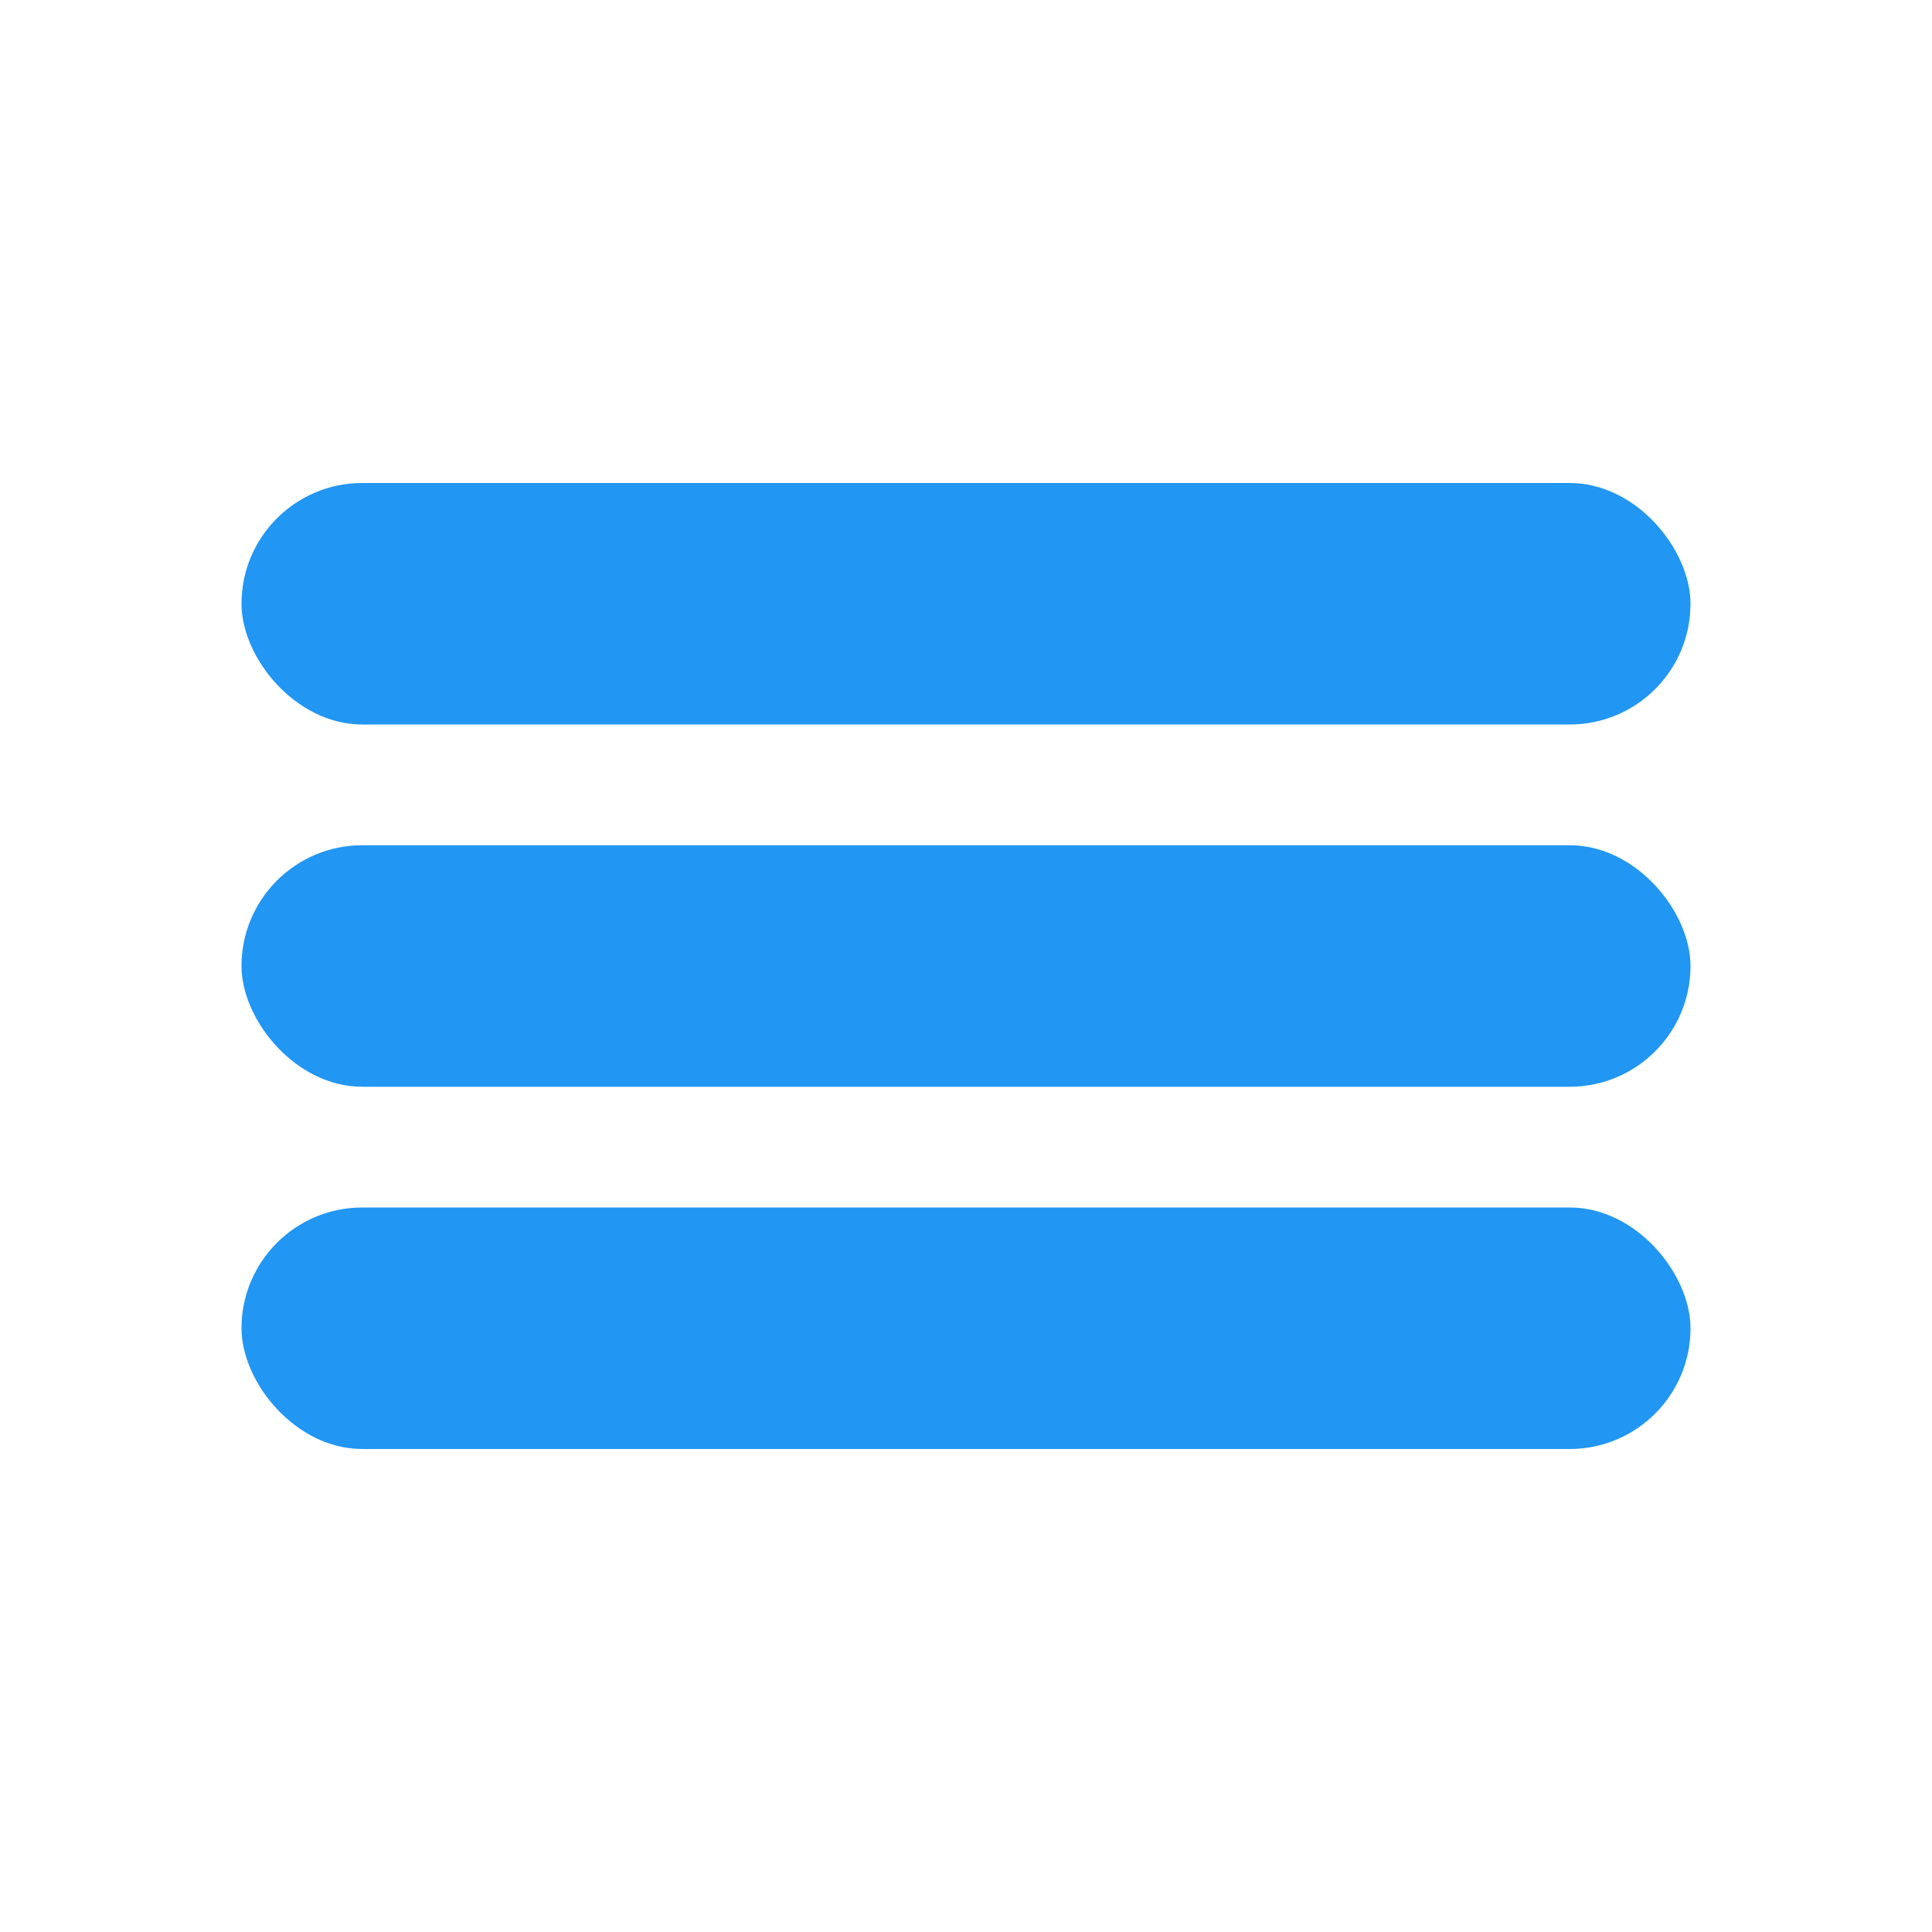 <?xml version="1.0" encoding="UTF-8"?>
<svg width="32" height="32" viewBox="0 0 32 32" xmlns="http://www.w3.org/2000/svg">
    <rect x="4" y="8" width="24" height="4" rx="2" fill="#2196F3"/>
    <rect x="4" y="14" width="24" height="4" rx="2" fill="#2196F3"/>
    <rect x="4" y="20" width="24" height="4" rx="2" fill="#2196F3"/>
</svg> 